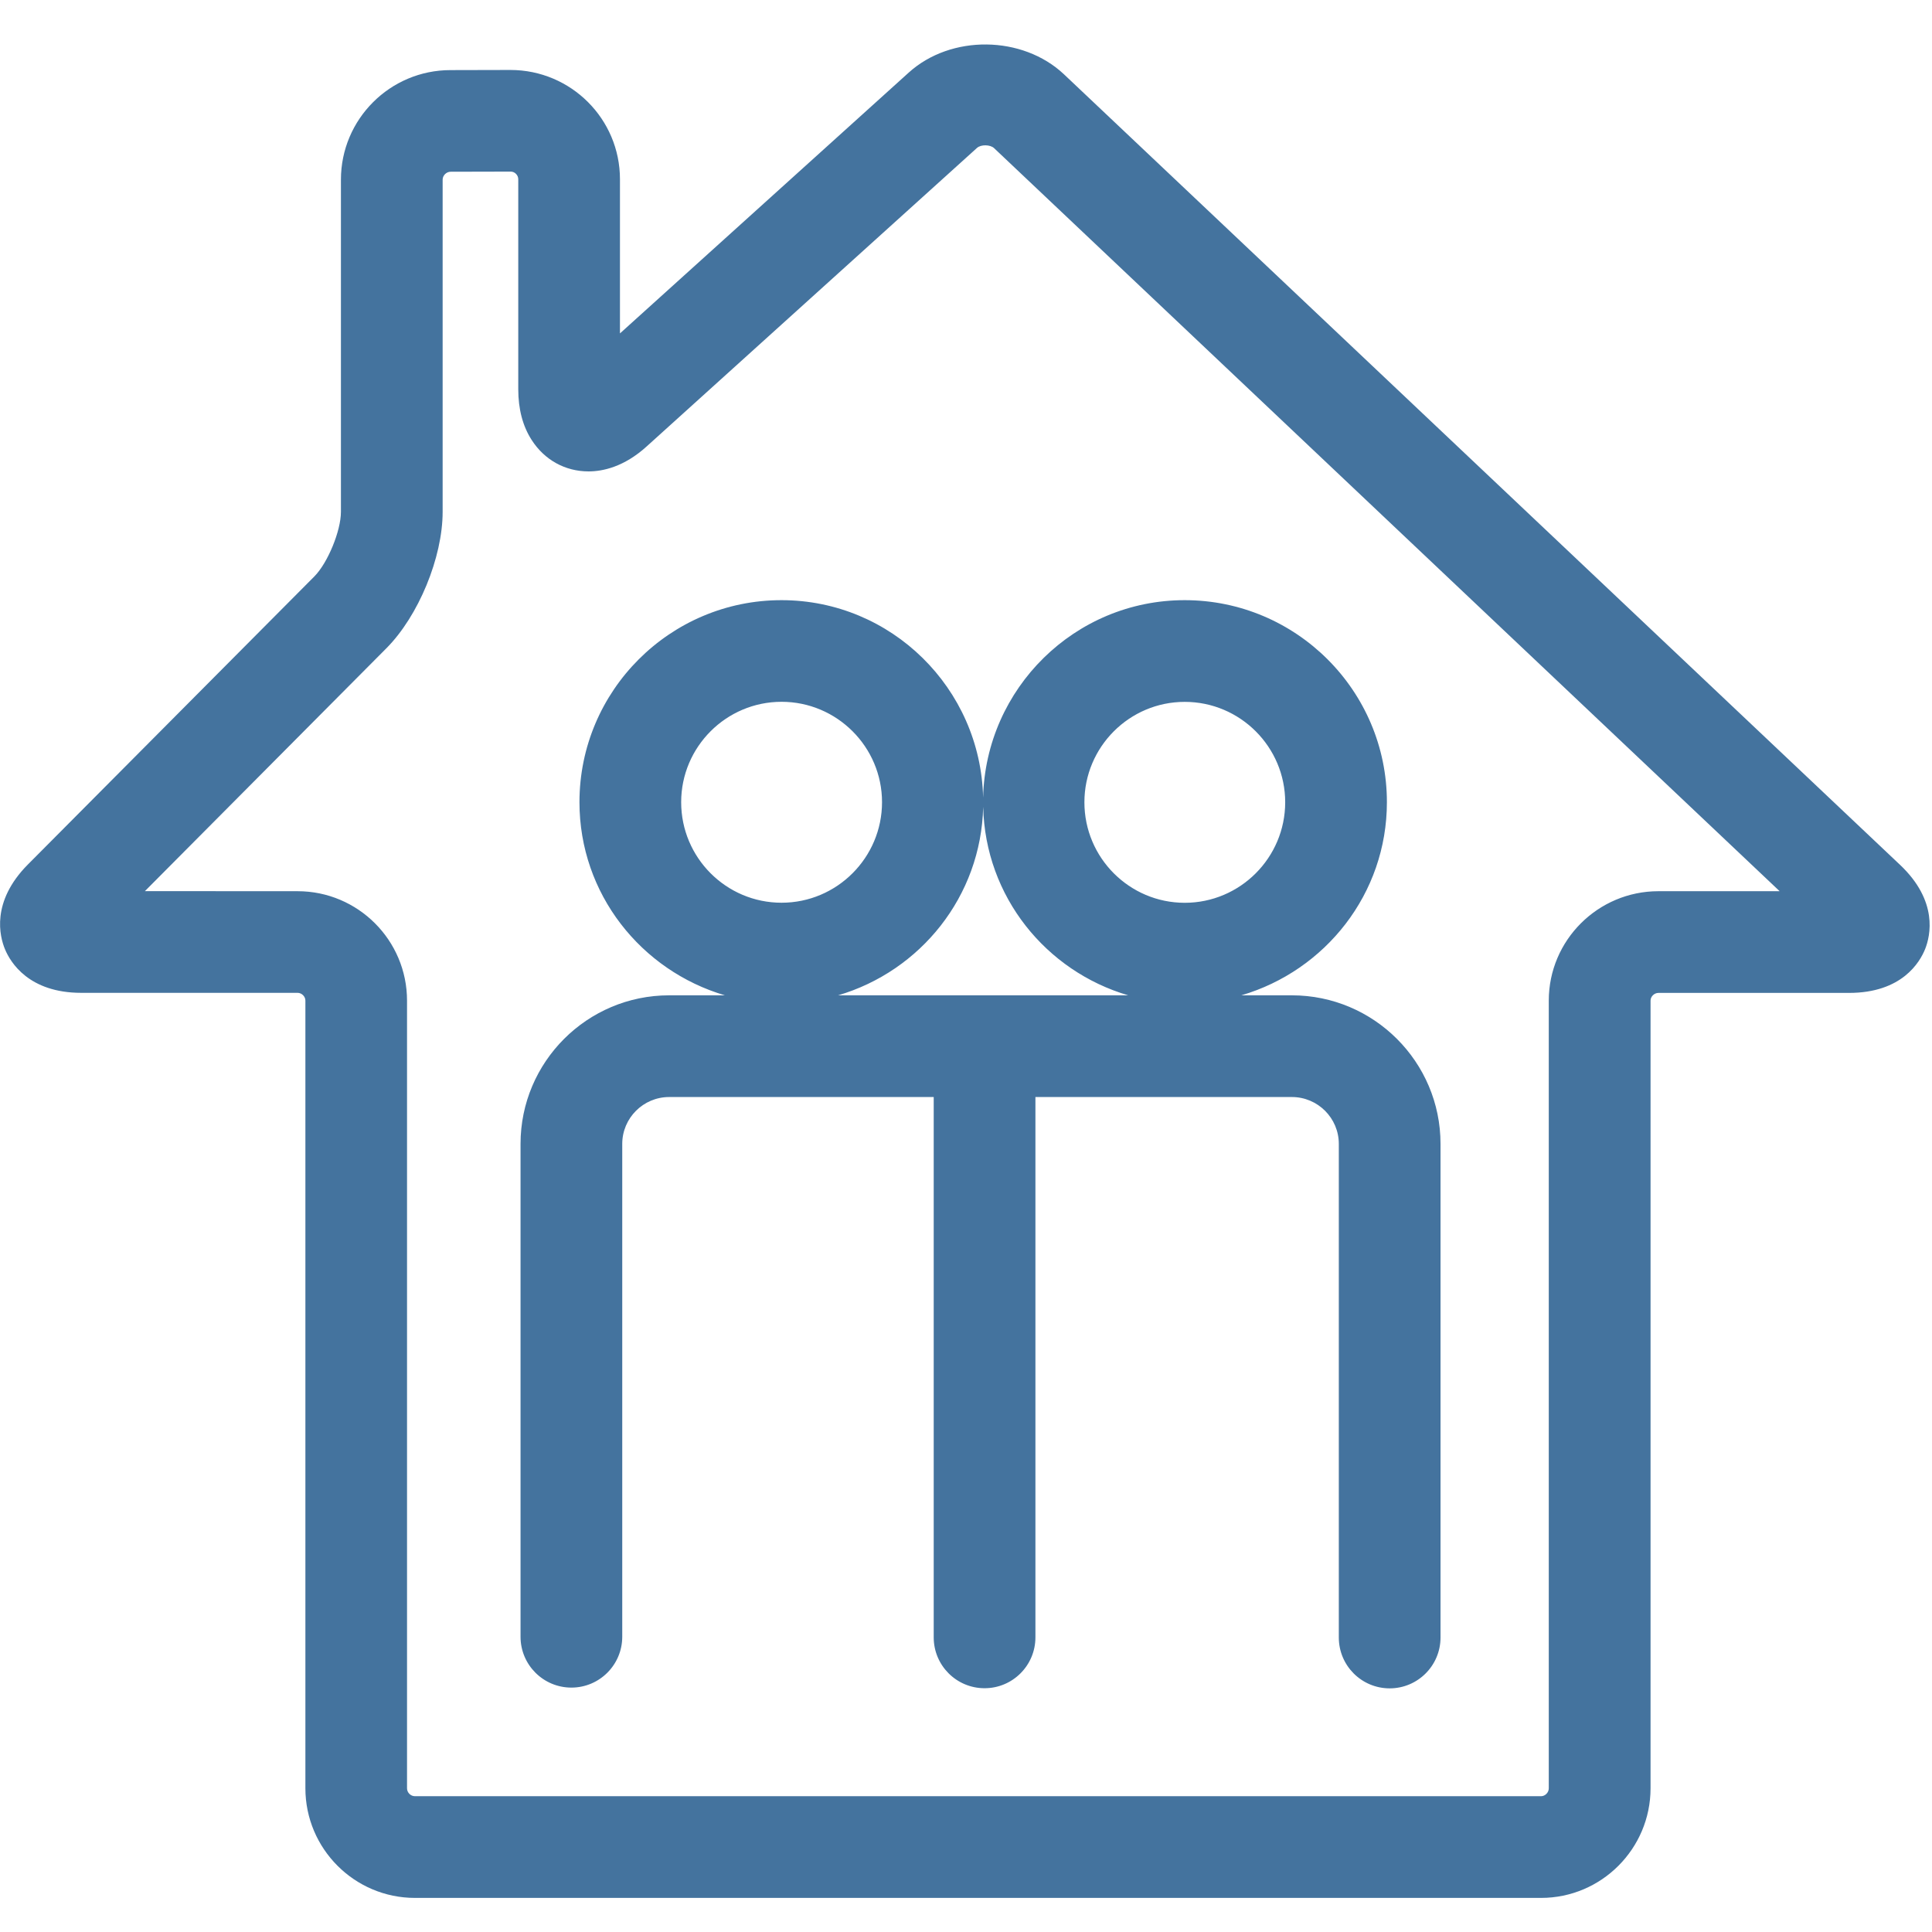 <svg id="feller-1612" xmlns="http://www.w3.org/2000/svg" x="0px" y="0px" width="28px" height="28px" viewBox="0 -0.644 28 28" xml:space="preserve"><path d="M27.536,11.889L15.419,0.432c-0.601-0.565-1.638-0.577-2.249-0.024l-4.185,3.78V1.954c0-0.874-0.71-1.584-1.588-1.584  L6.529,0.372c-0.876,0-1.588,0.712-1.588,1.588v4.814c0,0.276-0.191,0.74-0.385,0.936l-4.153,4.176  c-0.535,0.54-0.409,1.04-0.33,1.229s0.345,0.63,1.105,0.63h3.135c0.06,0,0.113,0.053,0.113,0.112v11.416  c0,0.876,0.712,1.589,1.588,1.589h16.32c0.875,0,1.587-0.713,1.587-1.589V13.858c0-0.06,0.054-0.112,0.114-0.112h2.762  c0.768,0,1.027-0.445,1.104-0.637C27.977,12.917,28.093,12.415,27.536,11.889z M24.035,12.272c-0.876,0-1.589,0.711-1.589,1.586  v11.416c0,0.061-0.053,0.114-0.112,0.114H6.014c-0.062,0-0.115-0.052-0.115-0.114V13.858c0-0.875-0.711-1.586-1.586-1.586  l-2.213-0.001l3.501-3.521c0.464-0.467,0.814-1.315,0.814-1.975V1.96c0-0.061,0.054-0.115,0.116-0.115l0.871-0.002  c0.059,0,0.109,0.051,0.109,0.111v3.043c0,0.288,0.065,0.535,0.194,0.735c0.186,0.29,0.486,0.456,0.825,0.456  c0.202,0,0.513-0.063,0.843-0.363L14.159,1.5c0.059-0.053,0.193-0.049,0.248,0.003l11.385,10.769H24.035z M11.326,8.054c-1.615,0-2.928,1.313-2.928,2.928c0,1.329,0.894,2.441,2.108,2.799H9.698c-1.188,0-2.154,0.965-2.154,2.153  v7.143c0,0.407,0.33,0.737,0.737,0.737s0.737-0.33,0.737-0.737v-7.143c0-0.374,0.305-0.679,0.68-0.679h3.834v7.831  c0,0.407,0.33,0.737,0.737,0.737s0.737-0.33,0.737-0.737v-7.831h3.717c0.375,0,0.68,0.305,0.68,0.679v7.154  c0,0.407,0.33,0.737,0.737,0.737s0.737-0.33,0.737-0.737v-7.154c0-1.188-0.967-2.153-2.154-2.153H17.99  c1.216-0.357,2.11-1.47,2.11-2.799c0-1.615-1.314-2.928-2.931-2.928c-1.591,0-2.884,1.278-2.921,2.861  C14.211,9.332,12.918,8.054,11.326,8.054z M9.872,10.982c0-0.802,0.653-1.455,1.455-1.455c0.802,0,1.456,0.653,1.456,1.455  c0,0.803-0.653,1.457-1.456,1.457C10.524,12.439,9.872,11.786,9.872,10.982z M17.17,9.528c0.803,0,1.456,0.653,1.456,1.455  c0,0.803-0.653,1.457-1.456,1.457c-0.802,0-1.454-0.653-1.454-1.457C15.716,10.181,16.368,9.528,17.17,9.528z M16.351,13.781h-4.205  c1.193-0.351,2.072-1.432,2.103-2.731C14.279,12.349,15.157,13.43,16.351,13.781z" style="fill: #44739e"></path></svg>